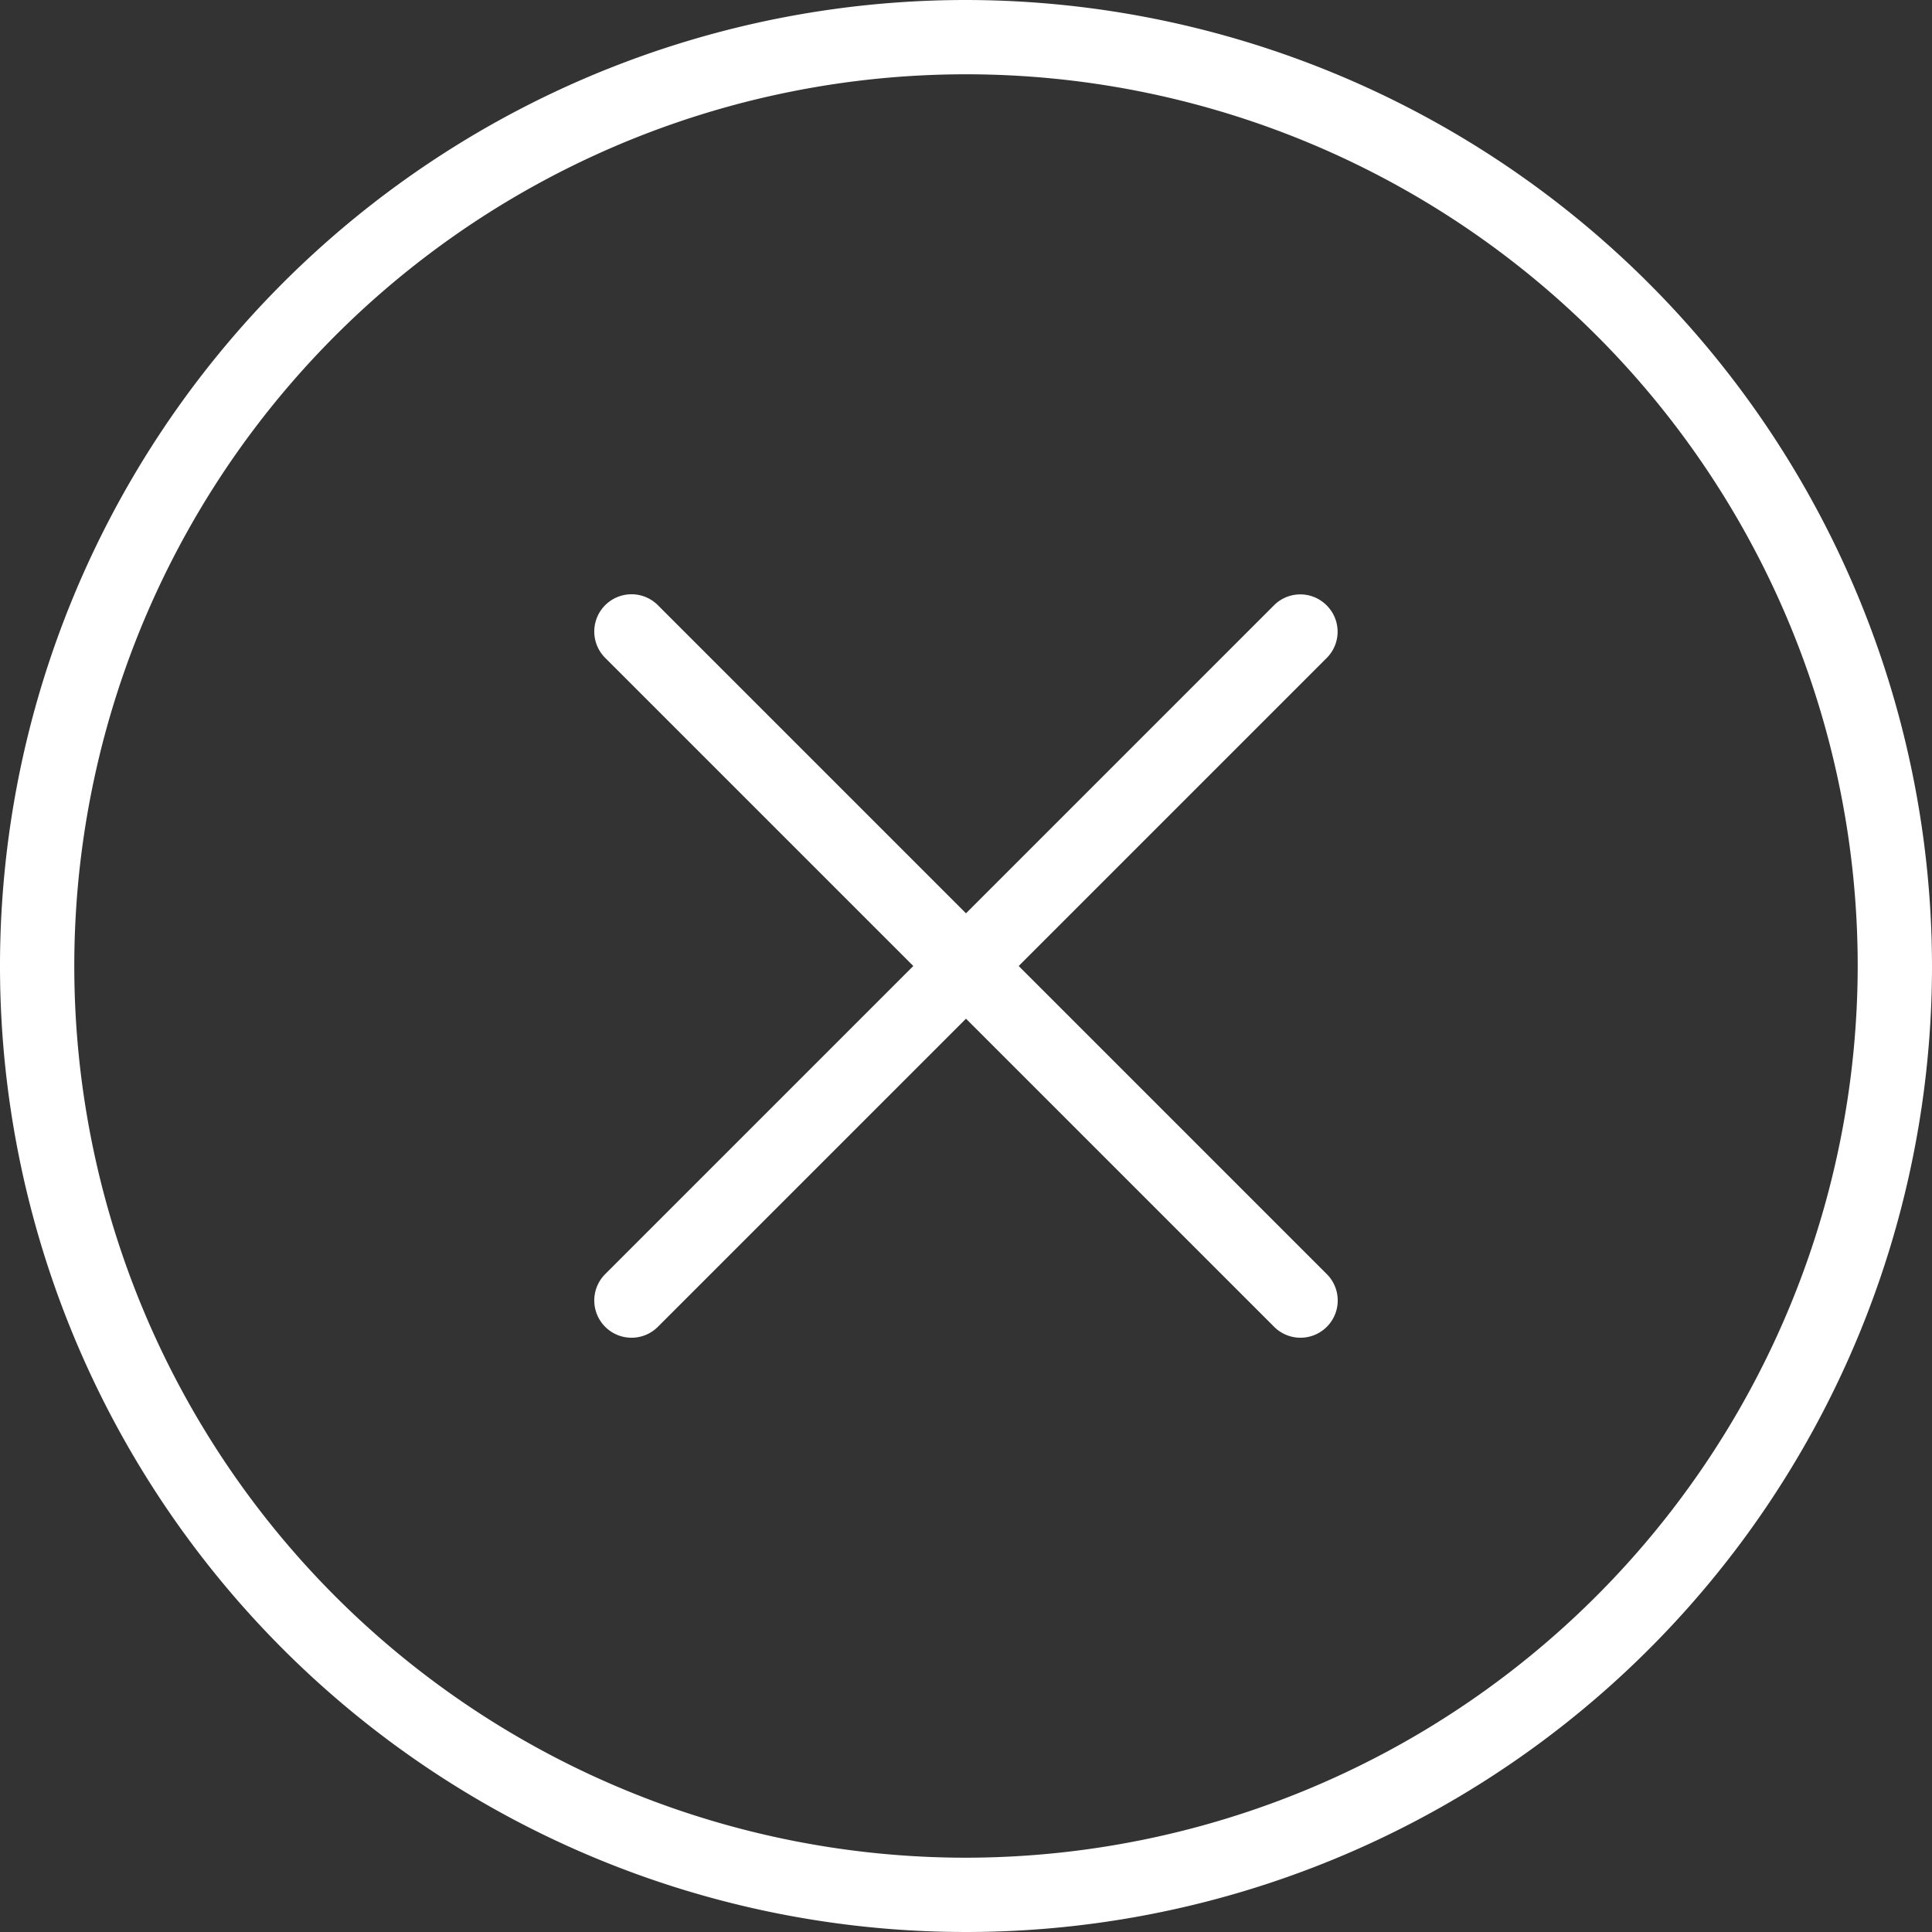 <svg xmlns="http://www.w3.org/2000/svg" width="33" height="33" viewBox="0 0 33 33">
  <rect x="0" y="0" width="33" height="33" fill="#333333" stroke="none"/>
<defs>
    <style>
      .cls-1 {
        fill: #fff;
        fill-rule: evenodd;
      }
    </style>
  </defs>
  <path id="Forma_1" data-name="Forma 1" class="cls-1" d="M294.5,23A16.5,16.5,0,1,0,311,39.5,16.519,16.519,0,0,0,294.5,23Zm0,31.731A15.231,15.231,0,1,1,309.731,39.5,15.249,15.249,0,0,1,294.5,54.731Zm6.16-21.391a0.634,0.634,0,0,0-.9,0L294.5,38.6l-5.263-5.263a0.634,0.634,0,0,0-.9.9L293.6,39.5l-5.263,5.263a0.634,0.634,0,1,0,.9.9L294.5,40.4l5.263,5.263a0.634,0.634,0,0,0,.9-0.9L295.4,39.5l5.263-5.263A0.634,0.634,0,0,0,300.66,33.34Z" transform="translate(-278 -23)"/>
</svg>
